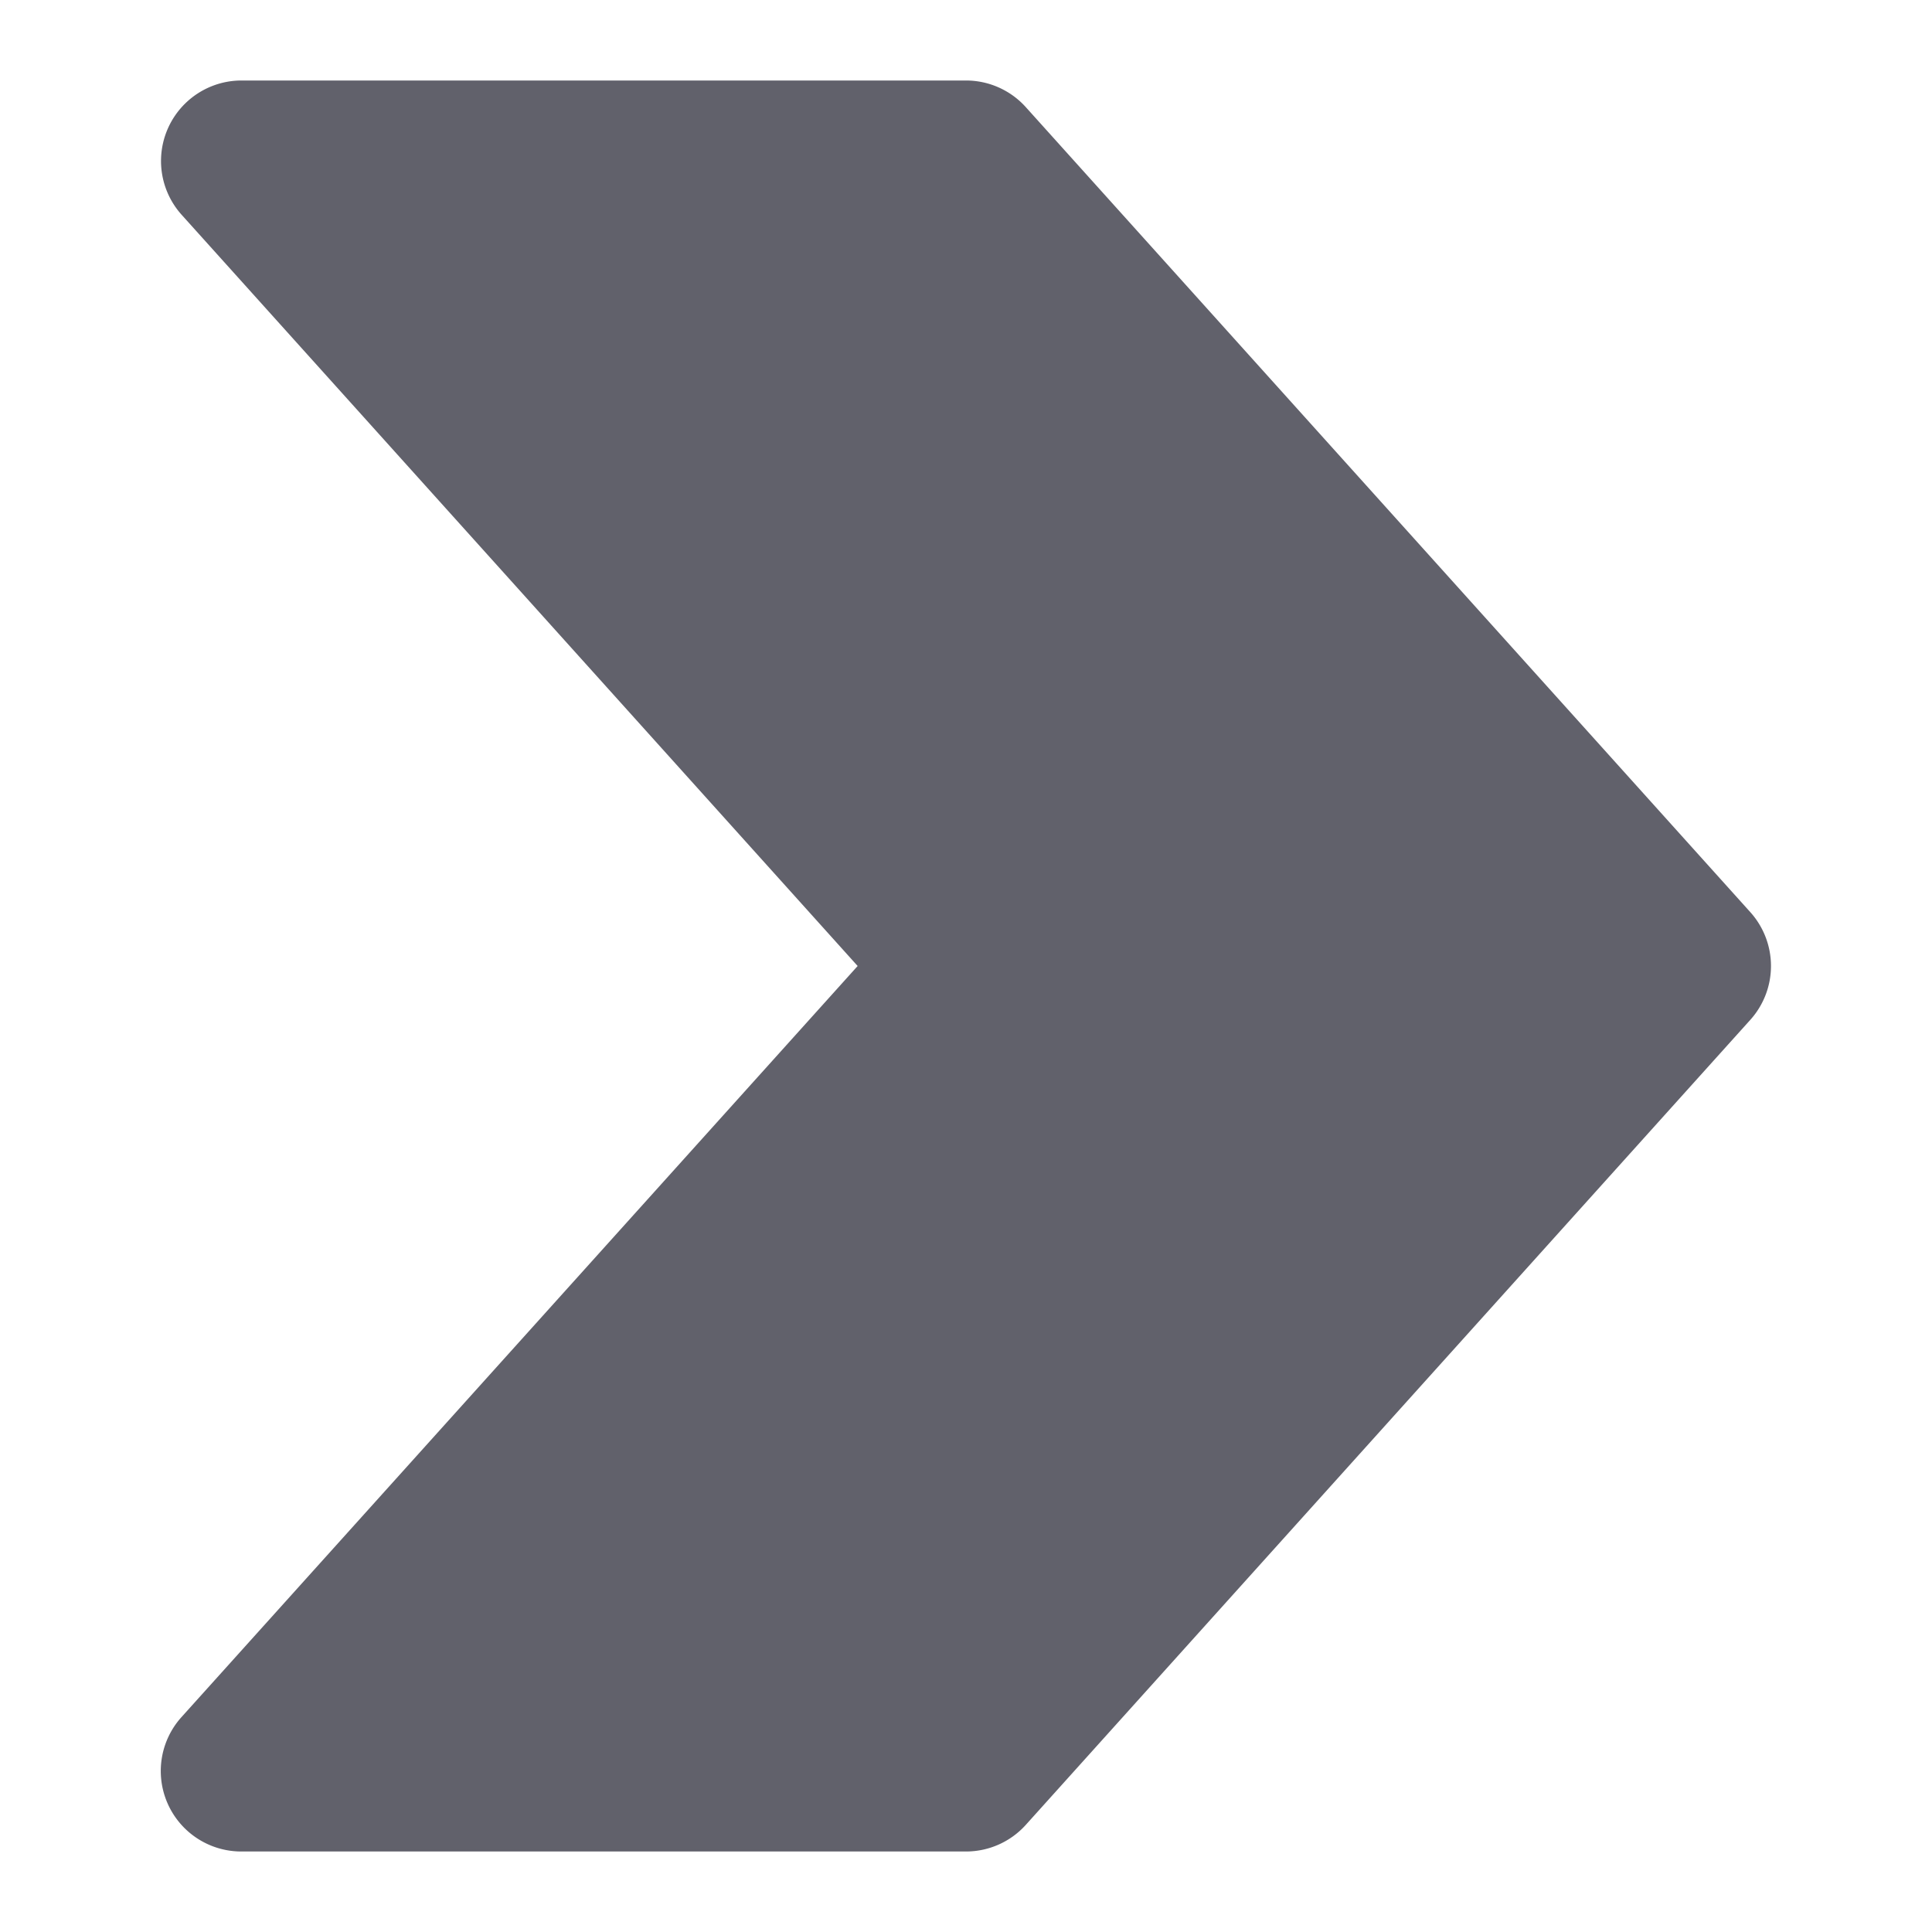 <svg xmlns="http://www.w3.org/2000/svg" height="24" width="24" viewBox="0 0 24 24"><g fill="#61616b" class="nc-icon-wrapper"><path d="M12.743,1.331A1,1,0,0,0,12,1H3a1,1,0,0,0-.743,1.669L10.654,12l-8.4,9.331A1,1,0,0,0,3,23h9a1,1,0,0,0,.743-.331l9-10a1,1,0,0,0,0-1.338Z" fill="#61616b"></path></g></svg>